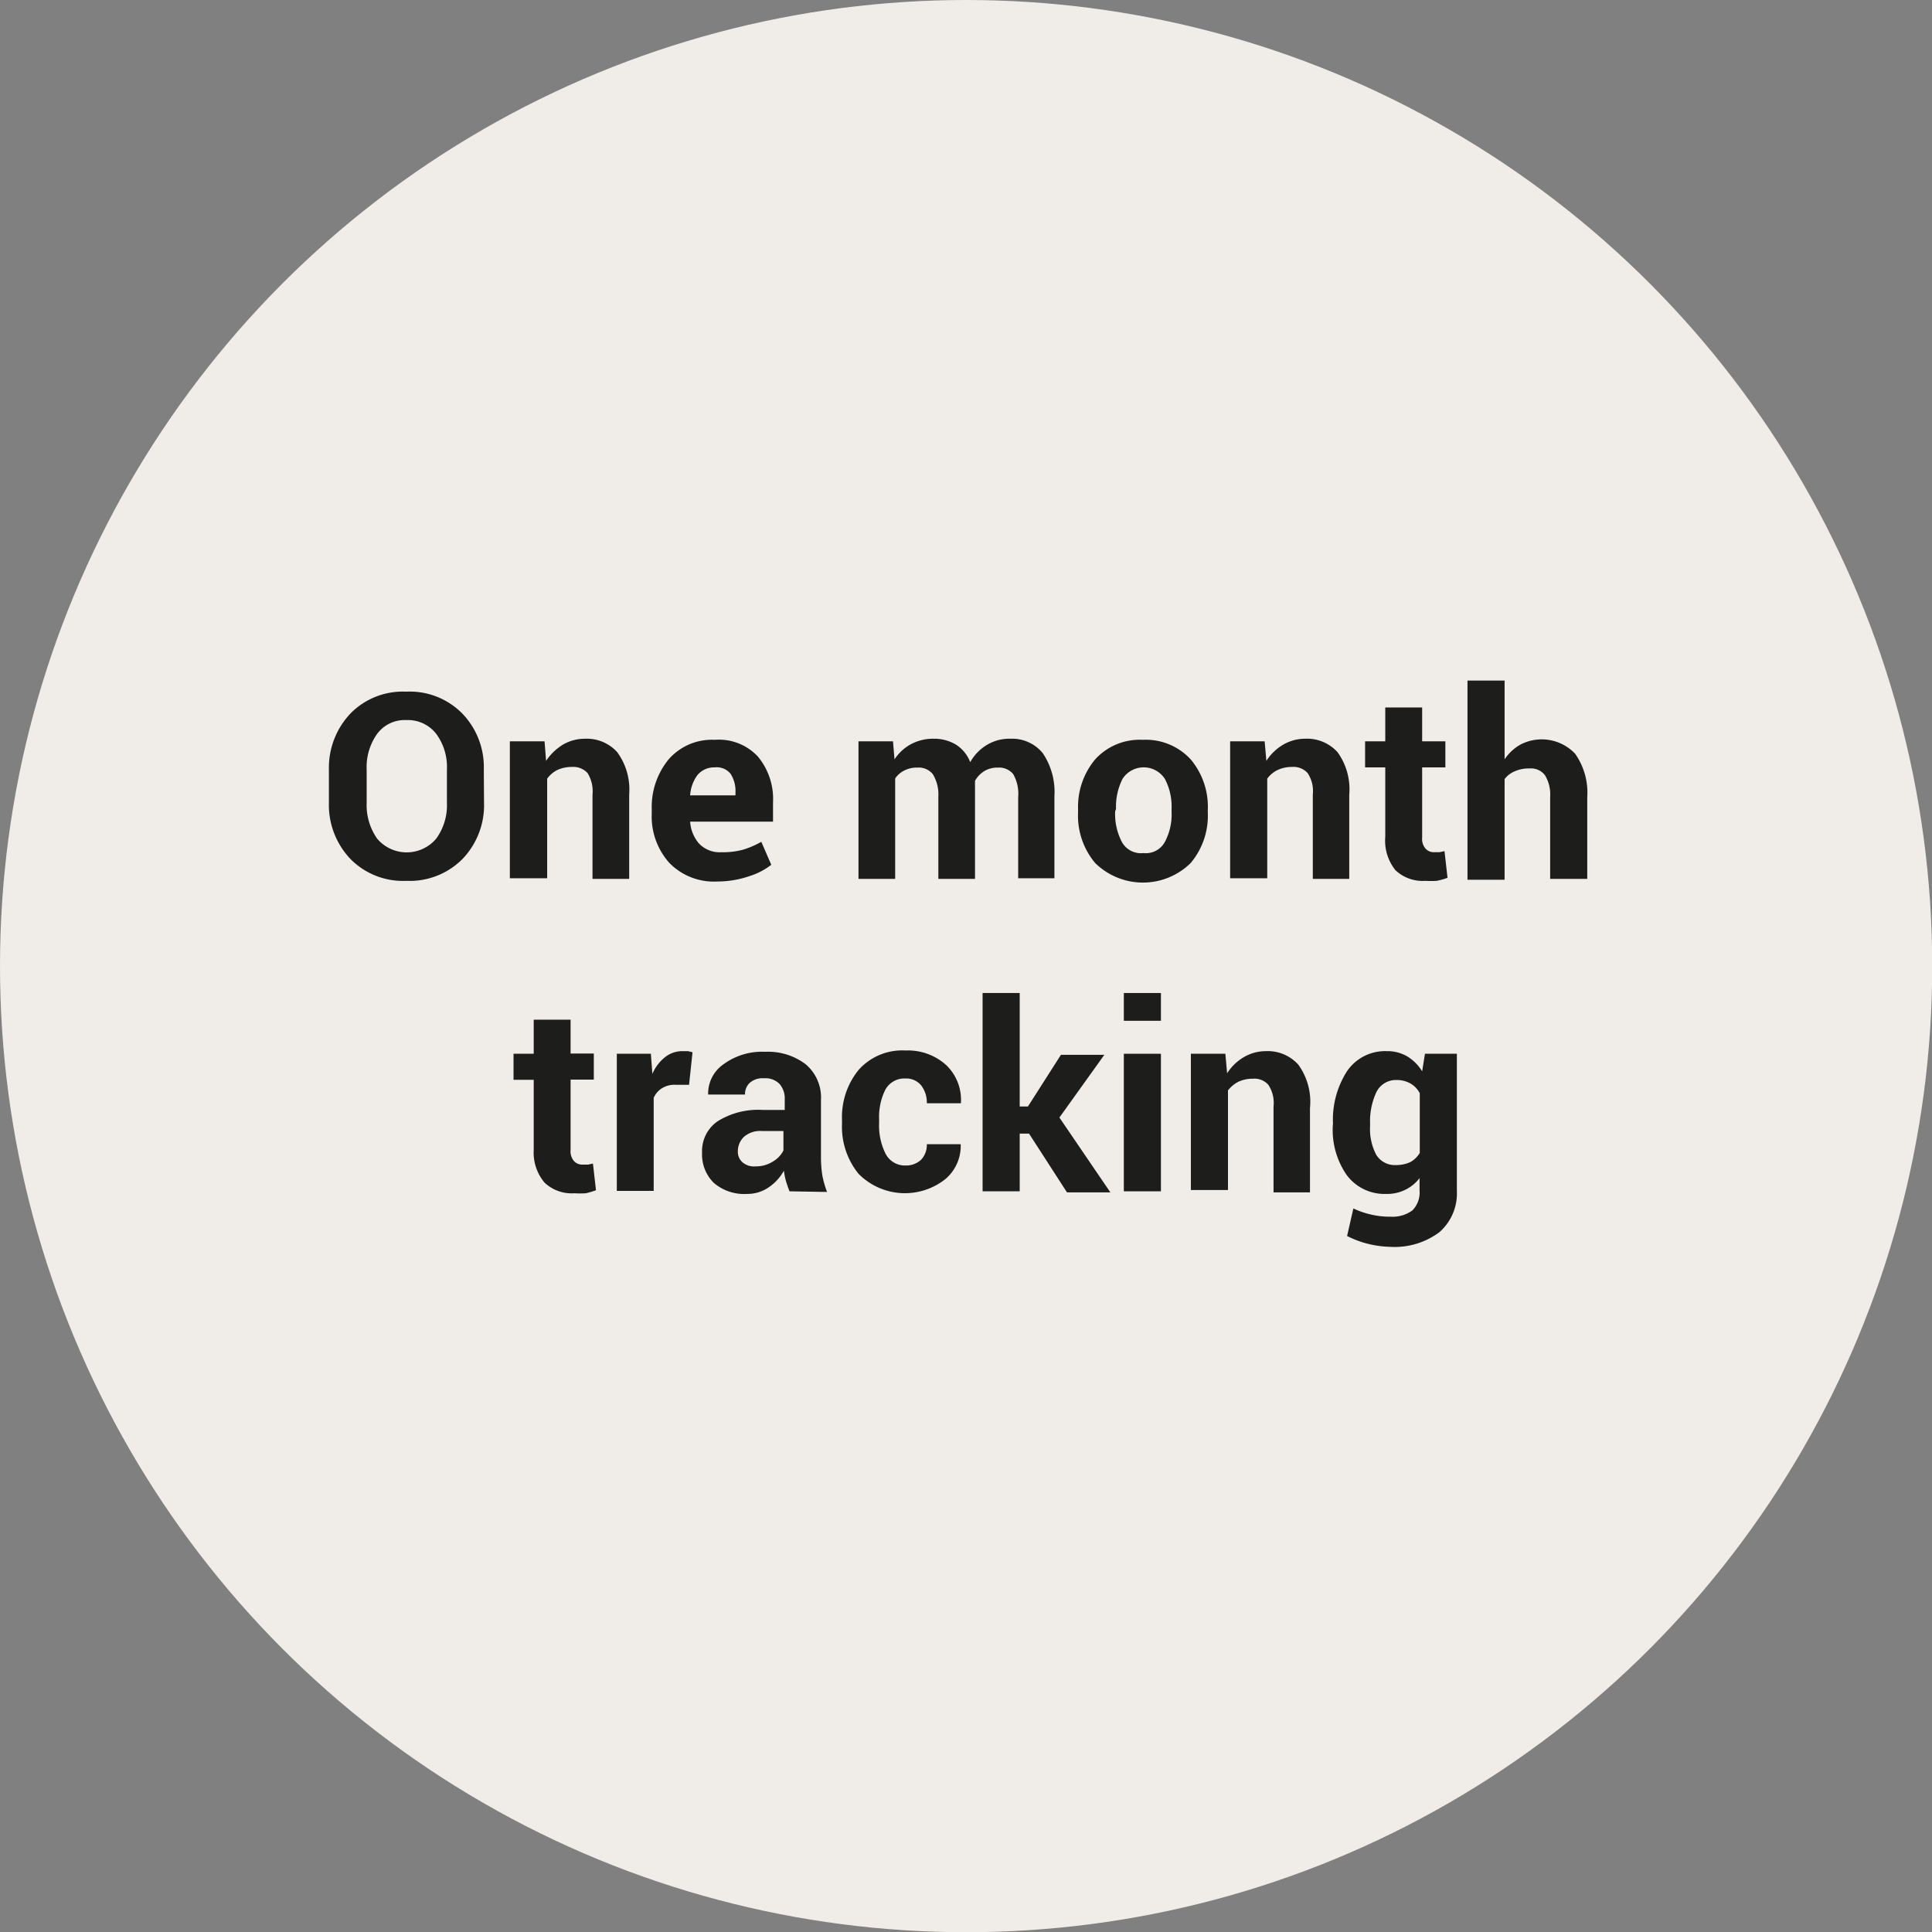 <svg xmlns="http://www.w3.org/2000/svg" viewBox="0 0 89.05 89.05"><rect x="0" y="0" width="89.05" height="89.05" fill="#808080" stroke="none"/><defs><style>.cls-1{fill:#f0ece8;}.cls-2{fill:#1d1d1b;}</style></defs><g id="Laag_2" data-name="Laag 2"><g id="Laag_1-2" data-name="Laag 1"><circle class="cls-1" cx="44.53" cy="44.53" r="44.53"/><path class="cls-2" d="M22.31,37a3.58,3.58,0,0,1-1,2.6,3.43,3.43,0,0,1-2.58,1,3.4,3.4,0,0,1-2.57-1,3.61,3.61,0,0,1-1-2.59V35.47a3.63,3.63,0,0,1,1-2.59,3.38,3.38,0,0,1,2.56-1,3.4,3.4,0,0,1,2.58,1,3.56,3.56,0,0,1,1,2.59ZM20.6,35.46a2.57,2.57,0,0,0-.49-1.63,1.65,1.65,0,0,0-1.38-.64,1.58,1.58,0,0,0-1.35.64,2.63,2.63,0,0,0-.48,1.63V37a2.69,2.69,0,0,0,.48,1.65,1.78,1.78,0,0,0,2.73,0A2.63,2.63,0,0,0,20.6,37Z"/><path class="cls-2" d="M25.1,34.17l.07.9a2.52,2.52,0,0,1,.78-.75,2,2,0,0,1,1-.27,1.89,1.89,0,0,1,1.5.62A2.91,2.91,0,0,1,29,36.62v3.89H27.31V36.63a1.59,1.59,0,0,0-.23-1,.89.89,0,0,0-.72-.28,1.6,1.6,0,0,0-.67.14,1.31,1.31,0,0,0-.47.4v4.59H23.5V34.17Z"/><path class="cls-2" d="M33.06,40.63a2.86,2.86,0,0,1-2.22-.87,3.2,3.2,0,0,1-.8-2.24v-.24A3.45,3.45,0,0,1,30.82,35a2.64,2.64,0,0,1,2.12-.9,2.45,2.45,0,0,1,2,.78,3.06,3.06,0,0,1,.69,2.11v.88H31.81l0,0a1.71,1.71,0,0,0,.4,1,1.31,1.31,0,0,0,1.05.41,3.43,3.43,0,0,0,1-.12,3.94,3.94,0,0,0,.83-.36l.46,1.06a3.19,3.19,0,0,1-1,.52A4.53,4.53,0,0,1,33.06,40.63Zm-.12-5.26a1,1,0,0,0-.79.35,1.76,1.76,0,0,0-.34.94v0h2.09v-.13a1.47,1.47,0,0,0-.23-.87A.83.83,0,0,0,32.94,35.37Z"/><path class="cls-2" d="M41.16,34.17l.07.83a2.12,2.12,0,0,1,.76-.7,2.17,2.17,0,0,1,1.07-.25,1.94,1.94,0,0,1,1,.27,1.68,1.68,0,0,1,.66.81,2.14,2.14,0,0,1,.76-.79,2,2,0,0,1,1.1-.29,1.82,1.82,0,0,1,1.48.66,3.2,3.2,0,0,1,.54,2v3.77H46.93V36.74a1.82,1.82,0,0,0-.23-1.06.84.84,0,0,0-.7-.3,1.18,1.18,0,0,0-.63.16,1.24,1.24,0,0,0-.43.45c0,.07,0,.14,0,.19s0,.11,0,.16v4.17H43.25V36.74A1.81,1.81,0,0,0,43,35.69a.83.83,0,0,0-.71-.31,1.26,1.26,0,0,0-.6.13,1.11,1.11,0,0,0-.43.37v4.63H39.57V34.17Z"/><path class="cls-2" d="M49.69,37.28A3.41,3.41,0,0,1,50.48,35a2.77,2.77,0,0,1,2.19-.9,2.81,2.81,0,0,1,2.21.9,3.39,3.39,0,0,1,.79,2.33v.12a3.39,3.39,0,0,1-.79,2.33,3.14,3.14,0,0,1-4.4,0,3.39,3.39,0,0,1-.79-2.33Zm1.71.12a2.78,2.78,0,0,0,.3,1.39,1,1,0,0,0,1,.53,1,1,0,0,0,1-.53A2.7,2.7,0,0,0,54,37.4v-.12a2.71,2.71,0,0,0-.31-1.38,1.16,1.16,0,0,0-1.95,0,2.82,2.82,0,0,0-.3,1.38Z"/><path class="cls-2" d="M58.29,34.17l.08.9a2.32,2.32,0,0,1,.78-.75,2,2,0,0,1,1-.27,1.89,1.89,0,0,1,1.5.62,2.91,2.91,0,0,1,.54,1.95v3.89H60.51V36.63a1.51,1.51,0,0,0-.24-1,.88.88,0,0,0-.71-.28,1.54,1.54,0,0,0-.67.14,1.26,1.26,0,0,0-.48.4v4.59H56.7V34.17Z"/><path class="cls-2" d="M65.55,32.61v1.56h1.07v1.2H65.55V38.6a.69.69,0,0,0,.16.52.52.52,0,0,0,.4.16h.24l.23-.05.14,1.23a3.43,3.43,0,0,1-.5.14,4.39,4.39,0,0,1-.53,0,1.82,1.82,0,0,1-1.37-.49,2.17,2.17,0,0,1-.47-1.54V35.37h-.93v-1.2h.93V32.61Z"/><path class="cls-2" d="M69.35,35a2.15,2.15,0,0,1,.73-.68,2.12,2.12,0,0,1,2.52.42,3.11,3.11,0,0,1,.56,2v3.77H71.45V36.73a1.71,1.71,0,0,0-.24-1,.81.81,0,0,0-.71-.31,1.59,1.59,0,0,0-.68.13,1.12,1.12,0,0,0-.47.36v4.64H67.64V31.37h1.71Z"/><path class="cls-2" d="M26.3,47v1.56h1.07v1.2H26.3V53a.69.69,0,0,0,.16.52.52.52,0,0,0,.4.16h.24l.23-.05.14,1.23A3.43,3.43,0,0,1,27,55a4.24,4.24,0,0,1-.53,0,1.82,1.82,0,0,1-1.37-.49A2.15,2.15,0,0,1,24.6,53V49.77h-.93v-1.2h.93V47Z"/><path class="cls-2" d="M31.76,50l-.62,0a1.09,1.09,0,0,0-.63.16,1,1,0,0,0-.38.44v4.29h-1.7V48.57H30l.07.93a1.94,1.94,0,0,1,.58-.77,1.27,1.27,0,0,1,.82-.28l.24,0,.21.05Z"/><path class="cls-2" d="M36.39,54.91c-.06-.15-.11-.3-.16-.46a3.86,3.86,0,0,1-.1-.49,2.19,2.19,0,0,1-.69.76,1.72,1.72,0,0,1-1,.31,2.15,2.15,0,0,1-1.54-.51,1.84,1.84,0,0,1-.54-1.4,1.66,1.66,0,0,1,.72-1.44,3.53,3.53,0,0,1,2.09-.52h1v-.5a1,1,0,0,0-.25-.71.92.92,0,0,0-.71-.25.89.89,0,0,0-.64.2.7.7,0,0,0-.23.55H32.64l0,0a1.64,1.64,0,0,1,.7-1.39,3,3,0,0,1,1.94-.58,2.86,2.86,0,0,1,1.85.57,2,2,0,0,1,.71,1.65v2.62a5.53,5.53,0,0,0,.06.84,4.56,4.56,0,0,0,.22.78Zm-1.56-1.15a1.43,1.43,0,0,0,.79-.22,1.25,1.25,0,0,0,.49-.51v-.9h-1a1.14,1.14,0,0,0-.82.27.91.91,0,0,0-.28.66.64.64,0,0,0,.21.51A.81.81,0,0,0,34.83,53.76Z"/><path class="cls-2" d="M41.75,53.72a1,1,0,0,0,.71-.27,1,1,0,0,0,.26-.71h1.56v0a2,2,0,0,1-.71,1.61,3,3,0,0,1-4-.25,3.43,3.43,0,0,1-.76-2.3v-.18a3.45,3.45,0,0,1,.76-2.3,2.69,2.69,0,0,1,2.17-.9,2.62,2.62,0,0,1,1.87.67,2.22,2.22,0,0,1,.68,1.76v0H42.72a1.3,1.3,0,0,0-.26-.82.89.89,0,0,0-.72-.32,1,1,0,0,0-.94.53,2.82,2.82,0,0,0-.28,1.35v.18a2.88,2.88,0,0,0,.28,1.37A1,1,0,0,0,41.75,53.72Z"/><path class="cls-2" d="M47.43,52.25H47v2.66H45.29V45.77H47V51h.38l1.52-2.38h2l-2.07,2.89,2.35,3.45h-2Z"/><path class="cls-2" d="M53.51,47.05H51.8V45.77h1.71Zm0,7.86H51.8V48.57h1.71Z"/><path class="cls-2" d="M56.48,48.57l.08.9a2.32,2.32,0,0,1,.78-.75,2,2,0,0,1,1-.27,1.89,1.89,0,0,1,1.5.62,2.91,2.91,0,0,1,.54,2v3.89H58.7V51a1.51,1.51,0,0,0-.24-1,.86.86,0,0,0-.71-.28,1.57,1.57,0,0,0-.67.14,1.43,1.43,0,0,0-.48.4v4.59H54.89V48.57Z"/><path class="cls-2" d="M61.44,51.79a4.13,4.13,0,0,1,.65-2.42,2.12,2.12,0,0,1,1.83-.92,1.8,1.8,0,0,1,.94.24,2.07,2.07,0,0,1,.69.69l.13-.81h1.47v6.31a2.38,2.38,0,0,1-.8,1.91,3.44,3.44,0,0,1-2.26.68,4.75,4.75,0,0,1-1-.13,4.58,4.58,0,0,1-1-.37l.29-1.27a3.88,3.88,0,0,0,.81.28,3.73,3.73,0,0,0,.91.1,1.54,1.54,0,0,0,1-.29,1.17,1.17,0,0,0,.33-.92V54.3a1.79,1.79,0,0,1-.66.54,1.86,1.86,0,0,1-.87.19,2.17,2.17,0,0,1-1.82-.86,3.65,3.65,0,0,1-.65-2.26Zm1.71.12a2.55,2.55,0,0,0,.28,1.31,1,1,0,0,0,.91.48,1.54,1.54,0,0,0,.67-.14,1.15,1.15,0,0,0,.43-.42V50.39a1.1,1.1,0,0,0-.43-.45,1.27,1.27,0,0,0-.66-.16,1,1,0,0,0-.91.56,3.17,3.17,0,0,0-.29,1.45Z"/></g></g></svg>